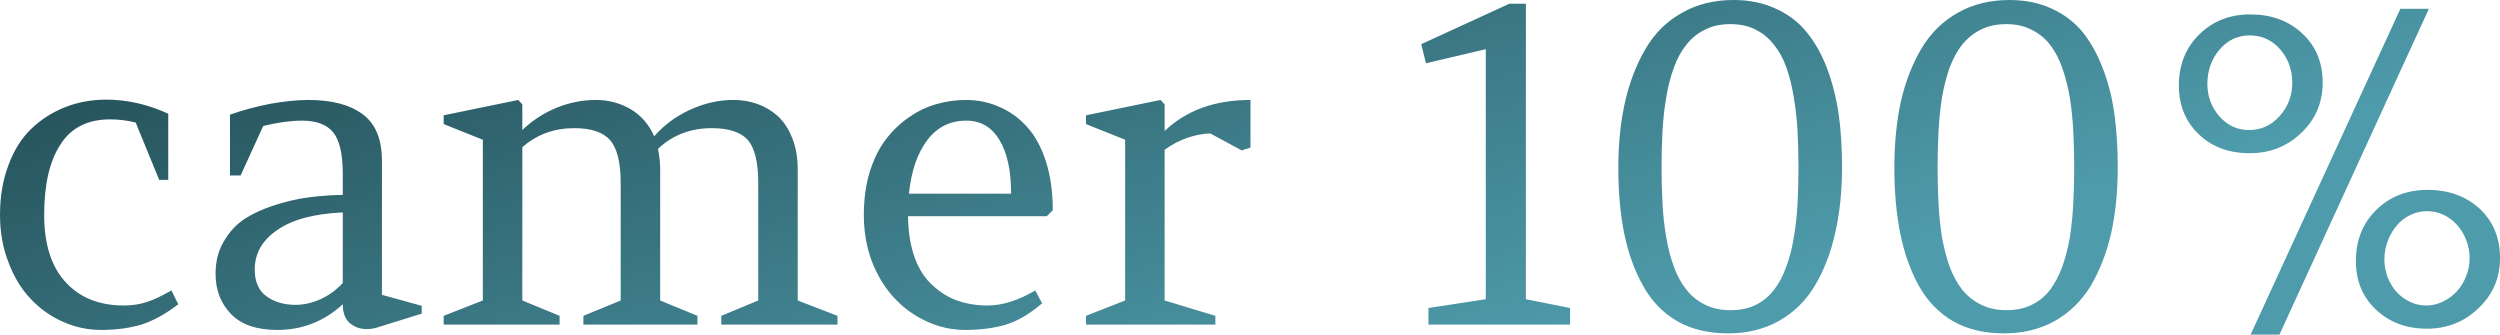 <svg data-v-423bf9ae="" xmlns="http://www.w3.org/2000/svg" viewBox="0 0 448.258 60" class="font"><!----><!----><defs data-v-423bf9ae=""><linearGradient data-v-423bf9ae="" gradientTransform="rotate(25)" id="a10a0c24-a5c0-4e0b-8503-384b332d283e" x1="0%" y1="0%" x2="100%" y2="0%"><stop data-v-423bf9ae="" offset="0%" style="stop-color: rgb(32, 72, 79); stop-opacity: 1;"></stop><stop data-v-423bf9ae="" offset="100%" style="stop-color: rgb(78, 155, 171); stop-opacity: 1;"></stop></linearGradient></defs><g data-v-423bf9ae="" id="0c9c24e2-f0e6-4c22-a76c-88b902f3477b" fill="url(#a10a0c24-a5c0-4e0b-8503-384b332d283e)" transform="matrix(5.618,0,0,5.618,-3.539,-19.438)"><path d="M3.86 13.99L3.86 13.99L3.86 13.99Q3.22 13.99 2.64 13.73L2.64 13.73L2.64 13.73Q2.05 13.47 1.61 13.00L1.61 13.00L1.61 13.00Q1.16 12.53 0.90 11.83L0.90 11.83L0.90 11.83Q0.63 11.14 0.63 10.32L0.63 10.32L0.63 10.32Q0.63 9.44 0.90 8.73L0.90 8.73L0.90 8.73Q1.16 8.02 1.63 7.57L1.63 7.57L1.63 7.57Q2.10 7.12 2.71 6.88L2.71 6.88L2.71 6.88Q3.32 6.64 4.02 6.64L4.02 6.64L4.02 6.64Q5.02 6.64 6.00 7.09L6.00 7.09L6.00 9.20L5.71 9.20L4.96 7.37L4.96 7.37Q4.55 7.27 4.14 7.27L4.14 7.27L4.14 7.27Q3.07 7.27 2.56 8.07L2.56 8.07L2.56 8.07Q2.04 8.86 2.04 10.32L2.04 10.32L2.04 10.32Q2.04 11.72 2.72 12.46L2.72 12.46L2.72 12.46Q3.40 13.21 4.58 13.21L4.58 13.21L4.58 13.21Q4.98 13.21 5.31 13.10L5.31 13.10L5.31 13.10Q5.63 13.00 6.10 12.73L6.10 12.73L6.32 13.17L6.32 13.17Q5.71 13.64 5.14 13.82L5.14 13.82L5.14 13.82Q4.57 13.99 3.86 13.99ZM12.82 12.87L14.09 13.22L14.09 13.47L12.61 13.93L12.61 13.93Q12.17 14.03 11.87 13.83L11.87 13.83L11.87 13.83Q11.57 13.64 11.57 13.17L11.57 13.17L11.57 13.17Q10.68 13.99 9.48 13.99L9.48 13.99L9.48 13.99Q8.49 13.99 8.00 13.48L8.00 13.48L8.00 13.48Q7.51 12.97 7.51 12.20L7.51 12.20L7.51 12.20Q7.51 11.61 7.77 11.17L7.77 11.17L7.77 11.17Q8.03 10.72 8.43 10.45L8.43 10.45L8.43 10.45Q8.83 10.19 9.39 10.01L9.39 10.01L9.39 10.01Q9.95 9.83 10.47 9.76L10.47 9.76L10.47 9.76Q10.99 9.69 11.57 9.68L11.57 9.68L11.57 9.02L11.57 9.02Q11.57 8.07 11.27 7.69L11.27 7.69L11.27 7.69Q10.96 7.31 10.27 7.31L10.27 7.31L10.27 7.31Q9.74 7.31 9.03 7.48L9.03 7.48L8.31 9.06L7.97 9.06L7.97 7.12L7.97 7.12Q8.59 6.90 9.27 6.77L9.27 6.77L9.27 6.77Q9.95 6.65 10.47 6.65L10.47 6.65L10.47 6.65Q11.60 6.65 12.21 7.11L12.21 7.11L12.21 7.11Q12.82 7.56 12.82 8.60L12.82 8.60L12.82 12.87ZM10.06 13.19L10.06 13.19L10.06 13.19Q10.45 13.19 10.86 13.01L10.86 13.01L10.86 13.01Q11.27 12.82 11.57 12.49L11.57 12.49L11.57 10.24L11.57 10.24Q10.20 10.30 9.48 10.80L9.48 10.80L9.48 10.80Q8.76 11.29 8.76 12.06L8.76 12.06L8.76 12.06Q8.76 12.65 9.14 12.92L9.14 12.92L9.14 12.92Q9.52 13.19 10.06 13.19ZM17.30 13.05L18.49 13.54L18.49 13.82L14.79 13.82L14.79 13.54L16.04 13.05L16.04 7.92L14.79 7.42L14.79 7.14L17.17 6.65L17.30 6.79L17.30 7.61L17.30 7.61Q17.77 7.16 18.39 6.90L18.39 6.90L18.39 6.90Q19.01 6.65 19.64 6.65L19.64 6.65L19.64 6.65Q20.25 6.65 20.75 6.94L20.75 6.94L20.75 6.94Q21.25 7.23 21.51 7.81L21.51 7.81L21.51 7.81Q21.98 7.27 22.66 6.96L22.66 6.96L22.66 6.96Q23.34 6.65 24.04 6.65L24.04 6.65L24.04 6.65Q24.45 6.65 24.81 6.78L24.81 6.78L24.81 6.78Q25.17 6.91 25.46 7.17L25.46 7.17L25.46 7.17Q25.75 7.44 25.92 7.88L25.92 7.88L25.92 7.88Q26.09 8.31 26.09 8.88L26.09 8.88L26.09 13.05L27.36 13.54L27.36 13.82L23.65 13.82L23.65 13.54L24.83 13.05L24.83 9.30L24.83 9.30Q24.83 8.32 24.50 7.93L24.50 7.93L24.50 7.93Q24.16 7.55 23.35 7.55L23.35 7.55L23.35 7.55Q22.33 7.55 21.63 8.21L21.63 8.21L21.63 8.21Q21.70 8.55 21.70 8.88L21.70 8.88L21.70 13.05L22.89 13.54L22.89 13.82L19.25 13.82L19.25 13.54L20.44 13.05L20.44 9.30L20.44 9.30Q20.44 8.32 20.10 7.93L20.10 7.93L20.10 7.93Q19.76 7.55 18.96 7.55L18.96 7.55L18.96 7.55Q17.99 7.55 17.30 8.16L17.30 8.16L17.30 13.05ZM34.23 10.17L34.04 10.36L29.61 10.36L29.61 10.36Q29.62 11.13 29.83 11.70L29.83 11.70L29.83 11.70Q30.04 12.26 30.41 12.58L30.41 12.58L30.41 12.58Q30.77 12.91 31.20 13.06L31.20 13.06L31.20 13.06Q31.64 13.21 32.15 13.21L32.15 13.21L32.15 13.21Q32.86 13.21 33.67 12.73L33.67 12.73L33.89 13.14L33.89 13.14Q33.31 13.64 32.74 13.82L32.74 13.82L32.74 13.82Q32.16 13.99 31.43 13.99L31.43 13.99L31.43 13.99Q30.80 13.99 30.21 13.72L30.21 13.72L30.21 13.72Q29.62 13.45 29.18 12.98L29.18 12.98L29.18 12.98Q28.73 12.50 28.46 11.81L28.46 11.81L28.46 11.81Q28.20 11.12 28.20 10.32L28.20 10.32L28.20 10.32Q28.20 9.56 28.39 8.94L28.39 8.94L28.39 8.94Q28.59 8.31 28.91 7.90L28.91 7.90L28.91 7.90Q29.23 7.48 29.66 7.19L29.66 7.19L29.66 7.19Q30.08 6.90 30.53 6.78L30.53 6.78L30.53 6.78Q30.98 6.65 31.45 6.65L31.45 6.65L31.45 6.65Q32.03 6.65 32.52 6.87L32.52 6.87L32.52 6.87Q33.02 7.08 33.40 7.50L33.40 7.50L33.40 7.50Q33.79 7.92 34.01 8.61L34.01 8.61L34.01 8.61Q34.23 9.29 34.23 10.17L34.23 10.17ZM31.47 7.31L31.47 7.31L31.47 7.31Q30.69 7.31 30.22 7.94L30.22 7.94L30.22 7.94Q29.75 8.56 29.64 9.64L29.64 9.64L32.90 9.64L32.90 9.64Q32.90 8.54 32.53 7.93L32.53 7.93L32.53 7.93Q32.16 7.31 31.47 7.31ZM37.80 13.05L39.42 13.54L39.42 13.82L35.29 13.82L35.29 13.54L36.54 13.05L36.54 7.92L35.29 7.42L35.29 7.14L37.67 6.65L37.80 6.79L37.80 7.64L37.80 7.64Q38.84 6.65 40.54 6.65L40.54 6.65L40.54 8.17L40.26 8.26L39.26 7.72L39.26 7.72Q38.95 7.72 38.55 7.85L38.55 7.85L38.55 7.85Q38.16 7.98 37.80 8.24L37.80 8.24L37.80 13.05ZM48.05 5.03L46.14 5.48L45.99 4.87L48.80 3.58L49.33 3.58L49.33 13.01L50.74 13.29L50.74 13.82L46.22 13.82L46.22 13.29L48.05 13.01L48.05 5.03ZM55.86 4.23L55.86 4.23L55.86 4.23Q55.38 4.23 55.04 4.41L55.04 4.41L55.04 4.41Q54.69 4.58 54.45 4.89L54.45 4.89L54.45 4.89Q54.20 5.20 54.05 5.63L54.05 5.63L54.05 5.63Q53.89 6.06 53.81 6.57L53.81 6.57L53.81 6.57Q53.72 7.08 53.69 7.65L53.69 7.65L53.69 7.65Q53.66 8.22 53.66 8.81L53.66 8.81L53.66 8.81Q53.66 9.40 53.69 9.96L53.69 9.96L53.69 9.96Q53.72 10.53 53.81 11.03L53.81 11.03L53.81 11.03Q53.89 11.53 54.05 11.96L54.05 11.96L54.05 11.96Q54.20 12.39 54.45 12.70L54.45 12.70L54.45 12.70Q54.69 13.01 55.04 13.18L55.04 13.18L55.04 13.18Q55.39 13.36 55.86 13.36L55.86 13.36L55.86 13.36Q56.33 13.36 56.67 13.19L56.67 13.19L56.67 13.19Q57.01 13.02 57.25 12.71L57.25 12.71L57.25 12.71Q57.49 12.40 57.64 11.97L57.64 11.97L57.64 11.97Q57.80 11.55 57.88 11.04L57.88 11.04L57.88 11.04Q57.97 10.53 58.00 9.96L58.00 9.96L58.00 9.96Q58.03 9.39 58.03 8.80L58.03 8.80L58.03 8.80Q58.03 8.21 58.00 7.64L58.00 7.64L58.00 7.64Q57.97 7.08 57.88 6.57L57.88 6.57L57.88 6.57Q57.80 6.06 57.65 5.63L57.65 5.63L57.65 5.63Q57.50 5.20 57.25 4.89L57.25 4.89L57.25 4.89Q57.01 4.58 56.67 4.41L56.67 4.41L56.67 4.41Q56.33 4.23 55.86 4.23ZM55.78 14.10L55.78 14.10L55.78 14.10Q54.84 14.10 54.16 13.71L54.16 13.71L54.16 13.71Q53.47 13.31 53.07 12.58L53.07 12.58L53.07 12.58Q52.66 11.85 52.47 10.92L52.47 10.92L52.47 10.92Q52.28 9.98 52.28 8.81L52.28 8.81L52.28 8.81Q52.28 7.65 52.50 6.69L52.50 6.69L52.50 6.69Q52.72 5.74 53.16 5.00L53.16 5.00L53.16 5.00Q53.59 4.27 54.31 3.87L54.31 3.87L54.31 3.87Q55.02 3.46 55.96 3.46L55.96 3.46L55.96 3.46Q56.70 3.46 57.29 3.73L57.29 3.73L57.29 3.73Q57.88 3.99 58.27 4.46L58.27 4.46L58.27 4.46Q58.67 4.94 58.93 5.61L58.93 5.61L58.93 5.61Q59.19 6.29 59.31 7.08L59.31 7.08L59.31 7.08Q59.42 7.86 59.42 8.80L59.42 8.80L59.42 8.80Q59.42 9.95 59.20 10.90L59.20 10.90L59.20 10.90Q58.99 11.85 58.55 12.58L58.55 12.58L58.55 12.58Q58.12 13.30 57.41 13.70L57.41 13.70L57.41 13.70Q56.70 14.10 55.78 14.10ZM64.67 4.23L64.67 4.23L64.67 4.23Q64.19 4.23 63.84 4.41L63.84 4.41L63.84 4.41Q63.50 4.58 63.25 4.89L63.25 4.89L63.25 4.89Q63.01 5.20 62.85 5.63L62.85 5.63L62.85 5.63Q62.70 6.06 62.61 6.57L62.61 6.57L62.61 6.57Q62.53 7.08 62.50 7.65L62.50 7.65L62.50 7.65Q62.47 8.22 62.47 8.81L62.47 8.81L62.47 8.81Q62.47 9.40 62.50 9.96L62.50 9.96L62.50 9.96Q62.53 10.53 62.61 11.03L62.61 11.03L62.61 11.03Q62.70 11.53 62.85 11.96L62.85 11.96L62.85 11.96Q63.01 12.39 63.25 12.70L63.25 12.70L63.25 12.70Q63.50 13.01 63.85 13.18L63.85 13.18L63.85 13.18Q64.20 13.36 64.67 13.36L64.67 13.36L64.67 13.36Q65.13 13.36 65.47 13.19L65.47 13.19L65.47 13.19Q65.82 13.02 66.06 12.71L66.06 12.71L66.06 12.71Q66.29 12.40 66.45 11.97L66.45 11.97L66.45 11.97Q66.60 11.55 66.69 11.04L66.69 11.04L66.69 11.04Q66.77 10.53 66.80 9.96L66.80 9.96L66.80 9.96Q66.83 9.39 66.83 8.80L66.83 8.80L66.83 8.80Q66.83 8.21 66.80 7.64L66.80 7.64L66.80 7.64Q66.77 7.08 66.69 6.57L66.69 6.57L66.69 6.57Q66.60 6.06 66.45 5.63L66.45 5.63L66.45 5.63Q66.30 5.20 66.06 4.89L66.06 4.89L66.06 4.89Q65.82 4.58 65.47 4.41L65.47 4.41L65.47 4.41Q65.13 4.23 64.67 4.23ZM64.59 14.10L64.59 14.10L64.59 14.10Q63.65 14.10 62.96 13.71L62.96 13.71L62.96 13.71Q62.28 13.31 61.87 12.58L61.87 12.58L61.87 12.58Q61.47 11.85 61.28 10.92L61.28 10.92L61.28 10.92Q61.09 9.98 61.09 8.81L61.09 8.81L61.09 8.81Q61.09 7.65 61.30 6.69L61.30 6.69L61.30 6.69Q61.52 5.74 61.96 5.00L61.96 5.00L61.96 5.00Q62.40 4.27 63.11 3.87L63.11 3.87L63.11 3.87Q63.83 3.46 64.76 3.46L64.76 3.46L64.76 3.46Q65.51 3.46 66.10 3.73L66.10 3.73L66.10 3.73Q66.68 3.99 67.08 4.46L67.08 4.46L67.08 4.46Q67.47 4.94 67.73 5.61L67.73 5.61L67.73 5.61Q68.00 6.29 68.11 7.08L68.11 7.08L68.11 7.08Q68.22 7.86 68.22 8.80L68.22 8.80L68.22 8.80Q68.22 9.95 68.01 10.90L68.01 10.90L68.01 10.90Q67.79 11.85 67.36 12.58L67.36 12.58L67.36 12.58Q66.92 13.30 66.22 13.70L66.22 13.70L66.22 13.70Q65.51 14.10 64.59 14.10ZM76.73 11.74L76.73 11.74L76.73 11.74Q76.73 12.03 76.83 12.30L76.83 12.30L76.83 12.30Q76.93 12.56 77.11 12.77L77.11 12.77L77.11 12.77Q77.29 12.97 77.54 13.09L77.54 13.09L77.54 13.09Q77.78 13.21 78.07 13.21L78.07 13.21L78.07 13.21Q78.35 13.21 78.61 13.08L78.61 13.08L78.61 13.08Q78.86 12.96 79.05 12.75L79.05 12.75L79.05 12.75Q79.24 12.54 79.34 12.27L79.34 12.27L79.34 12.27Q79.45 12.00 79.45 11.70L79.45 11.70L79.45 11.70Q79.45 11.40 79.34 11.12L79.34 11.12L79.34 11.12Q79.24 10.85 79.05 10.64L79.05 10.64L79.05 10.64Q78.87 10.44 78.63 10.32L78.63 10.32L78.63 10.32Q78.38 10.20 78.09 10.20L78.09 10.20L78.09 10.20Q77.81 10.20 77.56 10.32L77.56 10.32L77.56 10.32Q77.31 10.44 77.13 10.65L77.13 10.65L77.13 10.65Q76.95 10.86 76.84 11.14L76.84 11.14L76.84 11.14Q76.73 11.42 76.73 11.74ZM73.79 6.10L73.79 6.10L73.79 6.10Q73.79 5.48 73.40 5.03L73.40 5.03L73.40 5.03Q73.01 4.59 72.43 4.59L72.43 4.59L72.43 4.59Q71.86 4.59 71.47 5.04L71.47 5.04L71.47 5.04Q71.08 5.50 71.08 6.14L71.08 6.14L71.08 6.14Q71.08 6.73 71.46 7.17L71.46 7.17L71.46 7.17Q71.85 7.61 72.41 7.61L72.41 7.61L72.41 7.61Q72.99 7.61 73.39 7.16L73.39 7.16L73.39 7.16Q73.79 6.71 73.79 6.10ZM74.76 6.10L74.76 6.10L74.76 6.10Q74.76 7.05 74.08 7.70L74.08 7.70L74.08 7.70Q73.40 8.35 72.43 8.35L72.43 8.35L72.43 8.35Q71.44 8.35 70.81 7.75L70.81 7.75L70.81 7.75Q70.17 7.14 70.17 6.19L70.17 6.19L70.17 6.19Q70.17 5.20 70.82 4.56L70.82 4.56L70.82 4.56Q71.47 3.92 72.45 3.92L72.45 3.92L72.45 3.92Q73.46 3.92 74.11 4.53L74.11 4.53L74.11 4.53Q74.76 5.13 74.76 6.10ZM80.42 11.70L80.42 11.70L80.42 11.70Q80.42 12.64 79.74 13.29L79.74 13.29L79.74 13.29Q79.06 13.95 78.09 13.95L78.09 13.95L78.09 13.95Q77.10 13.95 76.46 13.34L76.46 13.34L76.46 13.34Q75.82 12.74 75.82 11.79L75.82 11.79L75.82 11.79Q75.82 10.80 76.47 10.16L76.47 10.16L76.47 10.16Q77.12 9.52 78.11 9.52L78.11 9.52L78.11 9.52Q79.11 9.52 79.77 10.12L79.77 10.12L79.77 10.12Q80.42 10.73 80.42 11.70ZM77.24 3.74L78.15 3.74L73.38 14.14L72.46 14.14L77.24 3.74Z"></path></g><!----><!----></svg>